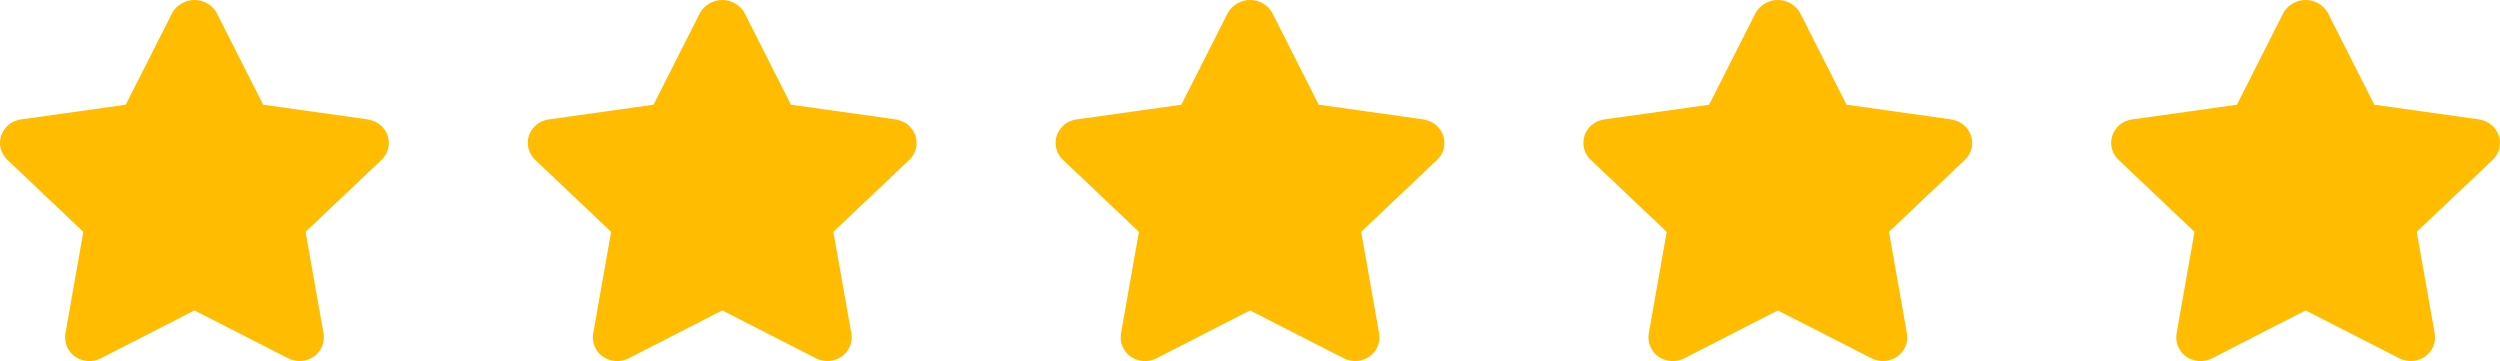 <svg width="90" height="13" viewBox="0 0 90 13" fill="none" xmlns="http://www.w3.org/2000/svg">
<path d="M13.25 4.3L9.473 3.769L7.788 0.441C7.62 0.167 7.322 0 7.001 0C6.679 0 6.381 0.167 6.213 0.441L4.527 3.77L0.751 4.3C0.424 4.343 0.15 4.567 0.043 4.879C-0.06 5.188 0.026 5.529 0.264 5.752L3 8.346L2.355 12.005C2.3 12.326 2.435 12.651 2.703 12.837C2.975 13.027 3.328 13.052 3.624 12.902L7 11.174L10.378 12.9C10.674 13.05 11.027 13.024 11.299 12.835C11.568 12.648 11.704 12.322 11.647 12L11 8.344L13.734 5.755C13.972 5.532 14.058 5.192 13.955 4.883C13.849 4.572 13.576 4.348 13.25 4.304V4.3Z" fill="#FFBC00"/>
<path d="M51.251 4.3L47.474 3.769L45.789 0.441C45.621 0.167 45.323 0 45.002 0C44.68 0 44.382 0.167 44.214 0.441L42.528 3.77L38.752 4.3C38.425 4.343 38.151 4.567 38.044 4.879C37.941 5.188 38.027 5.529 38.265 5.752L41.001 8.346L40.356 12.005C40.301 12.326 40.436 12.651 40.704 12.837C40.976 13.027 41.329 13.052 41.625 12.902L45.001 11.174L48.379 12.9C48.675 13.05 49.029 13.024 49.3 12.835C49.569 12.648 49.705 12.322 49.648 12L49.001 8.344L51.735 5.755C51.973 5.532 52.059 5.192 51.956 4.883C51.85 4.572 51.577 4.348 51.251 4.304V4.3Z" fill="#FFBC00"/>
<path d="M32.251 4.3L28.474 3.769L26.789 0.441C26.62 0.167 26.322 0 26.001 0C25.68 0 25.382 0.167 25.213 0.441L23.527 3.77L19.751 4.3C19.425 4.343 19.151 4.567 19.043 4.879C18.94 5.188 19.027 5.529 19.264 5.752L22 8.346L21.355 12.005C21.3 12.326 21.436 12.651 21.703 12.837C21.975 13.027 22.329 13.052 22.625 12.902L26 11.174L29.379 12.9C29.674 13.05 30.028 13.024 30.3 12.835C30.568 12.648 30.704 12.322 30.648 12L30.001 8.344L32.735 5.755C32.972 5.532 33.058 5.192 32.956 4.883C32.849 4.572 32.576 4.348 32.251 4.304V4.3Z" fill="#FFBC00"/>
<path d="M70.252 4.3L66.475 3.769L64.79 0.441C64.621 0.167 64.323 0 64.002 0C63.681 0 63.383 0.167 63.215 0.441L61.529 3.77L57.752 4.3C57.426 4.343 57.151 4.567 57.044 4.879C56.941 5.188 57.028 5.529 57.265 5.752L60.002 8.346L59.356 12.005C59.301 12.326 59.437 12.651 59.705 12.837C59.976 13.027 60.33 13.052 60.626 12.902L64.002 11.174L67.38 12.9C67.675 13.05 68.029 13.024 68.301 12.835C68.57 12.648 68.705 12.322 68.649 12L68.002 8.344L70.736 5.755C70.973 5.532 71.059 5.192 70.957 4.883C70.85 4.572 70.577 4.348 70.252 4.304V4.3Z" fill="#FFBC00"/>
<path d="M89.252 4.3L85.475 3.769L83.79 0.441C83.622 0.167 83.324 0 83.003 0C82.681 0 82.383 0.167 82.215 0.441L80.529 3.77L76.753 4.3C76.426 4.343 76.152 4.567 76.045 4.879C75.942 5.188 76.028 5.529 76.266 5.752L79.002 8.346L78.357 12.005C78.302 12.326 78.437 12.651 78.705 12.837C78.977 13.027 79.33 13.052 79.626 12.902L83.002 11.174L86.38 12.9C86.676 13.05 87.029 13.024 87.301 12.835C87.57 12.648 87.706 12.322 87.649 12L87.002 8.344L89.736 5.755C89.974 5.532 90.06 5.192 89.957 4.883C89.851 4.572 89.578 4.348 89.252 4.304V4.3Z" fill="#FFBC00"/>
</svg>
